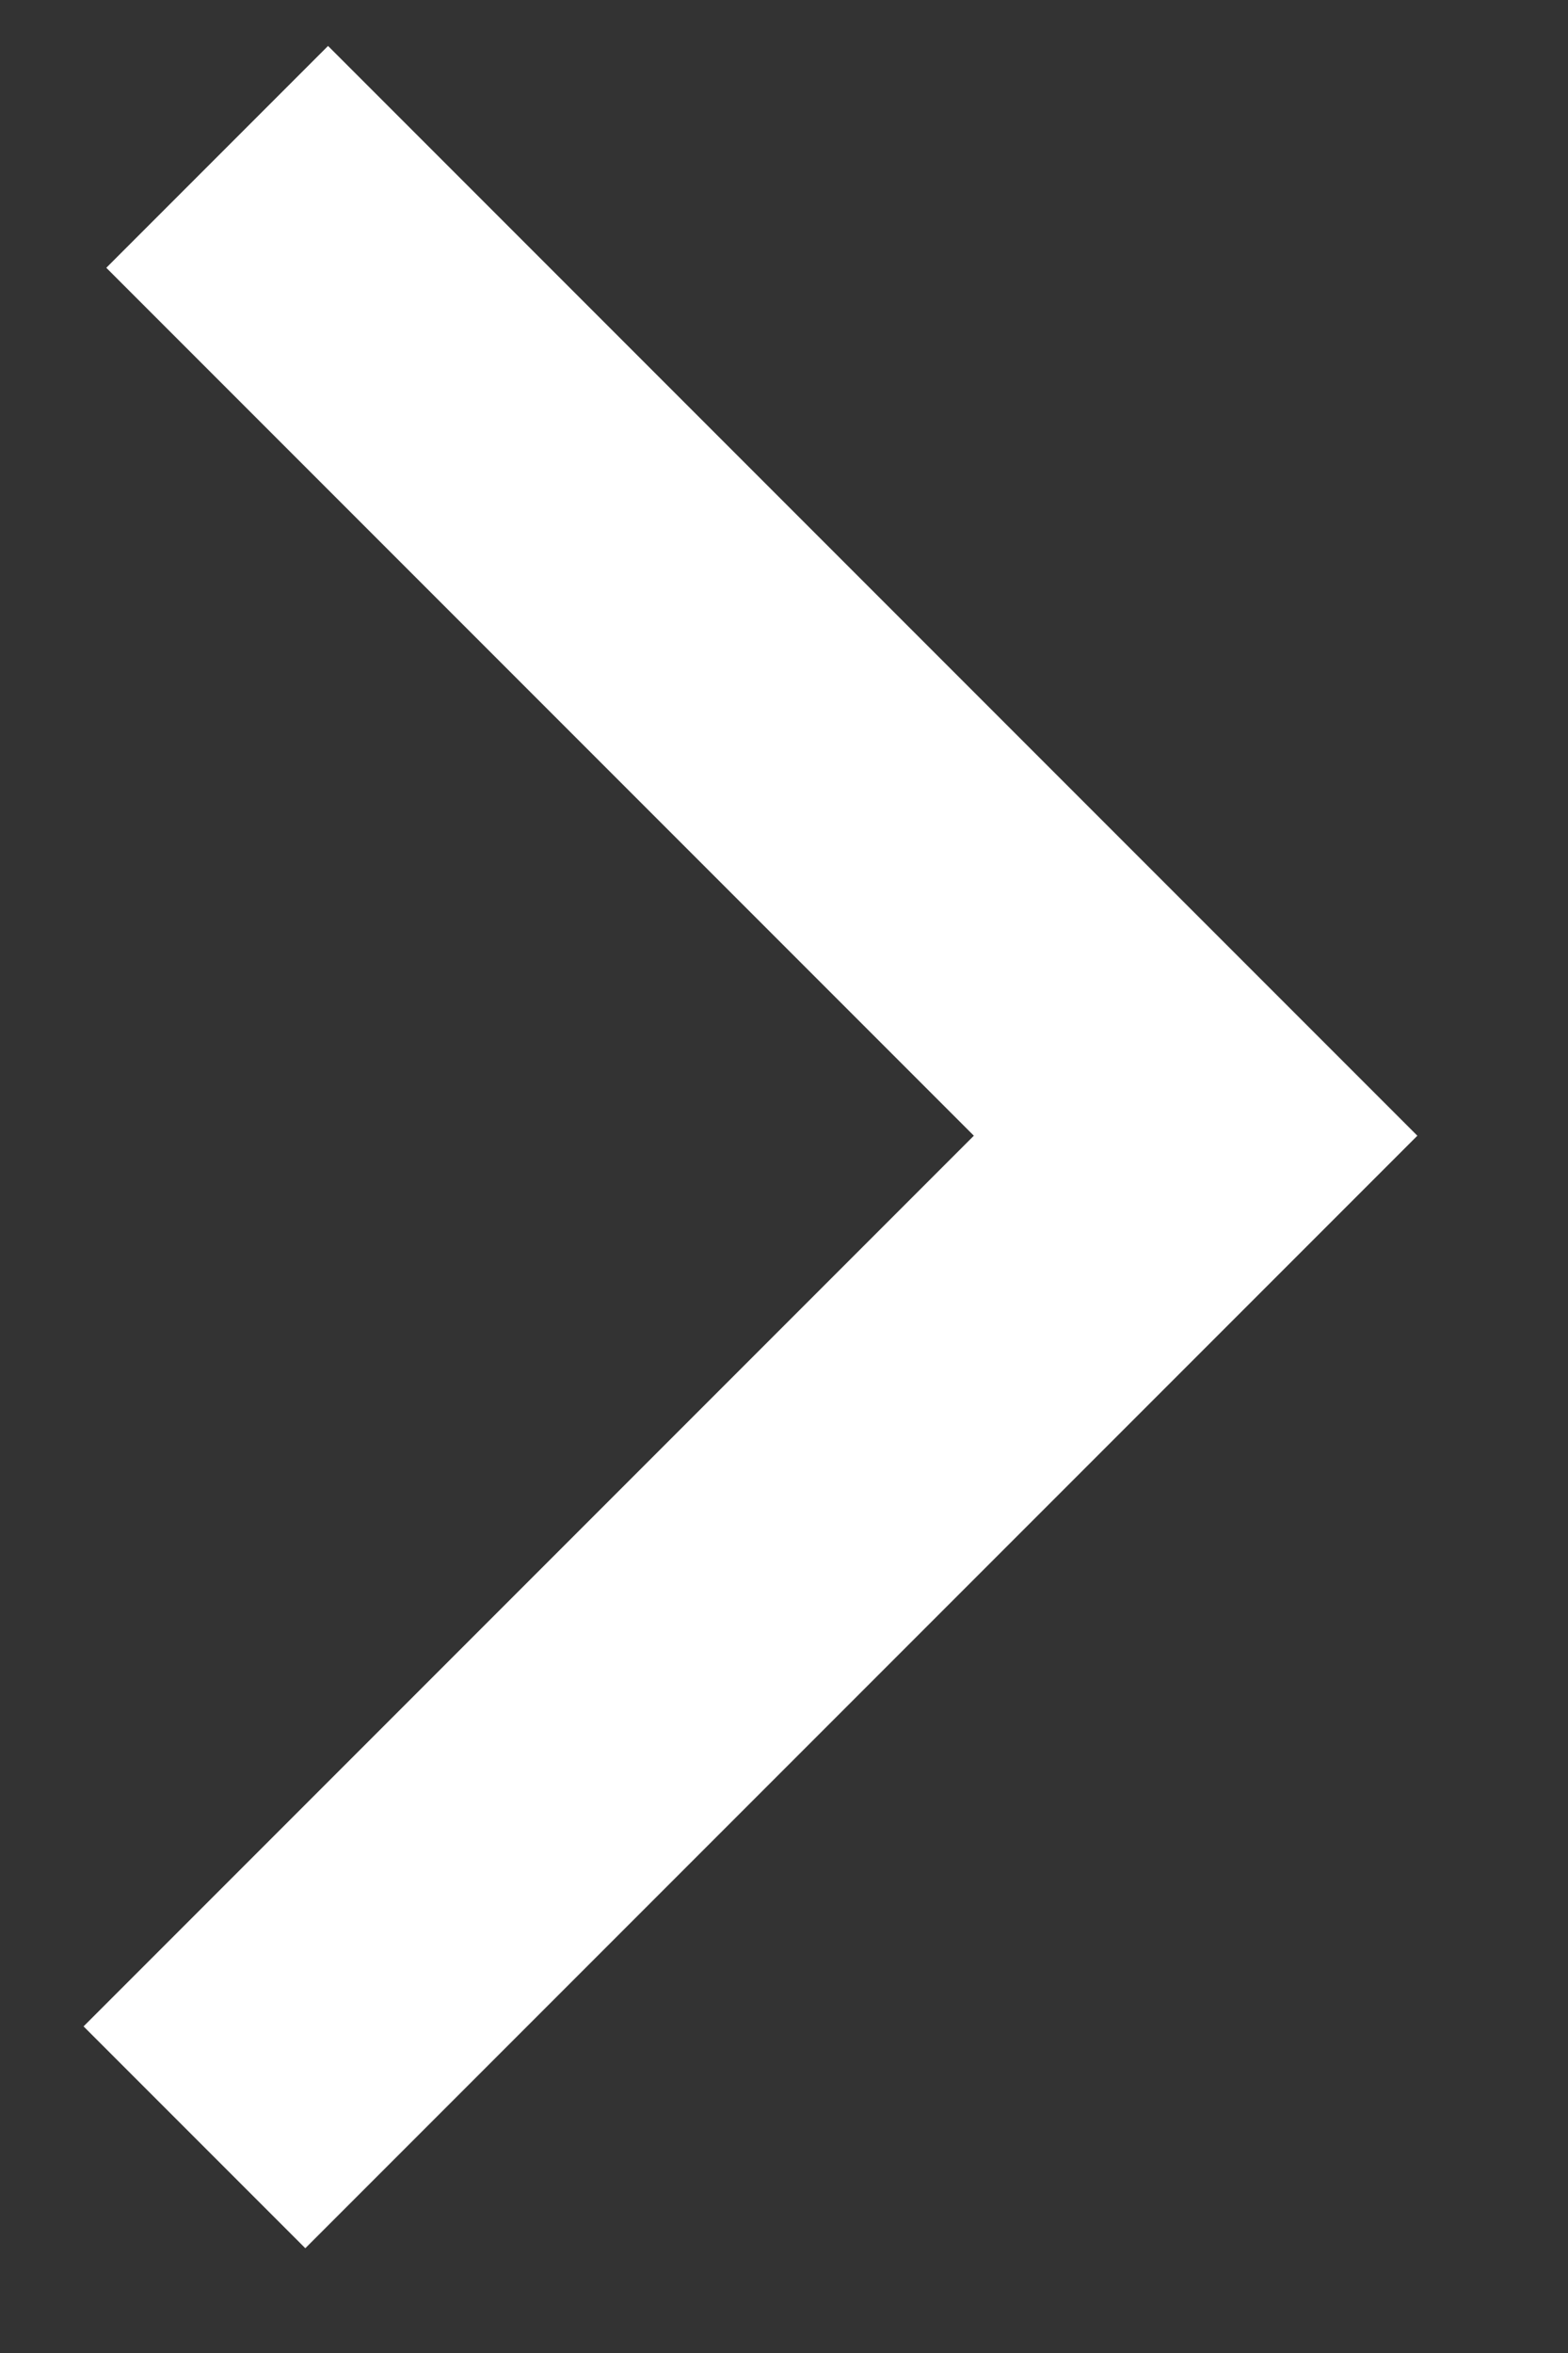 <svg width="10" height="15" viewBox="0 0 10 15" fill="none" xmlns="http://www.w3.org/2000/svg">
<rect x="0" y="0" width="10" height="15" fill="#333333" stroke="none"/>
<path d="M1.24 13.625L7.625 7.24L1.385 1" stroke="white" stroke-width="2"/>
</svg>
